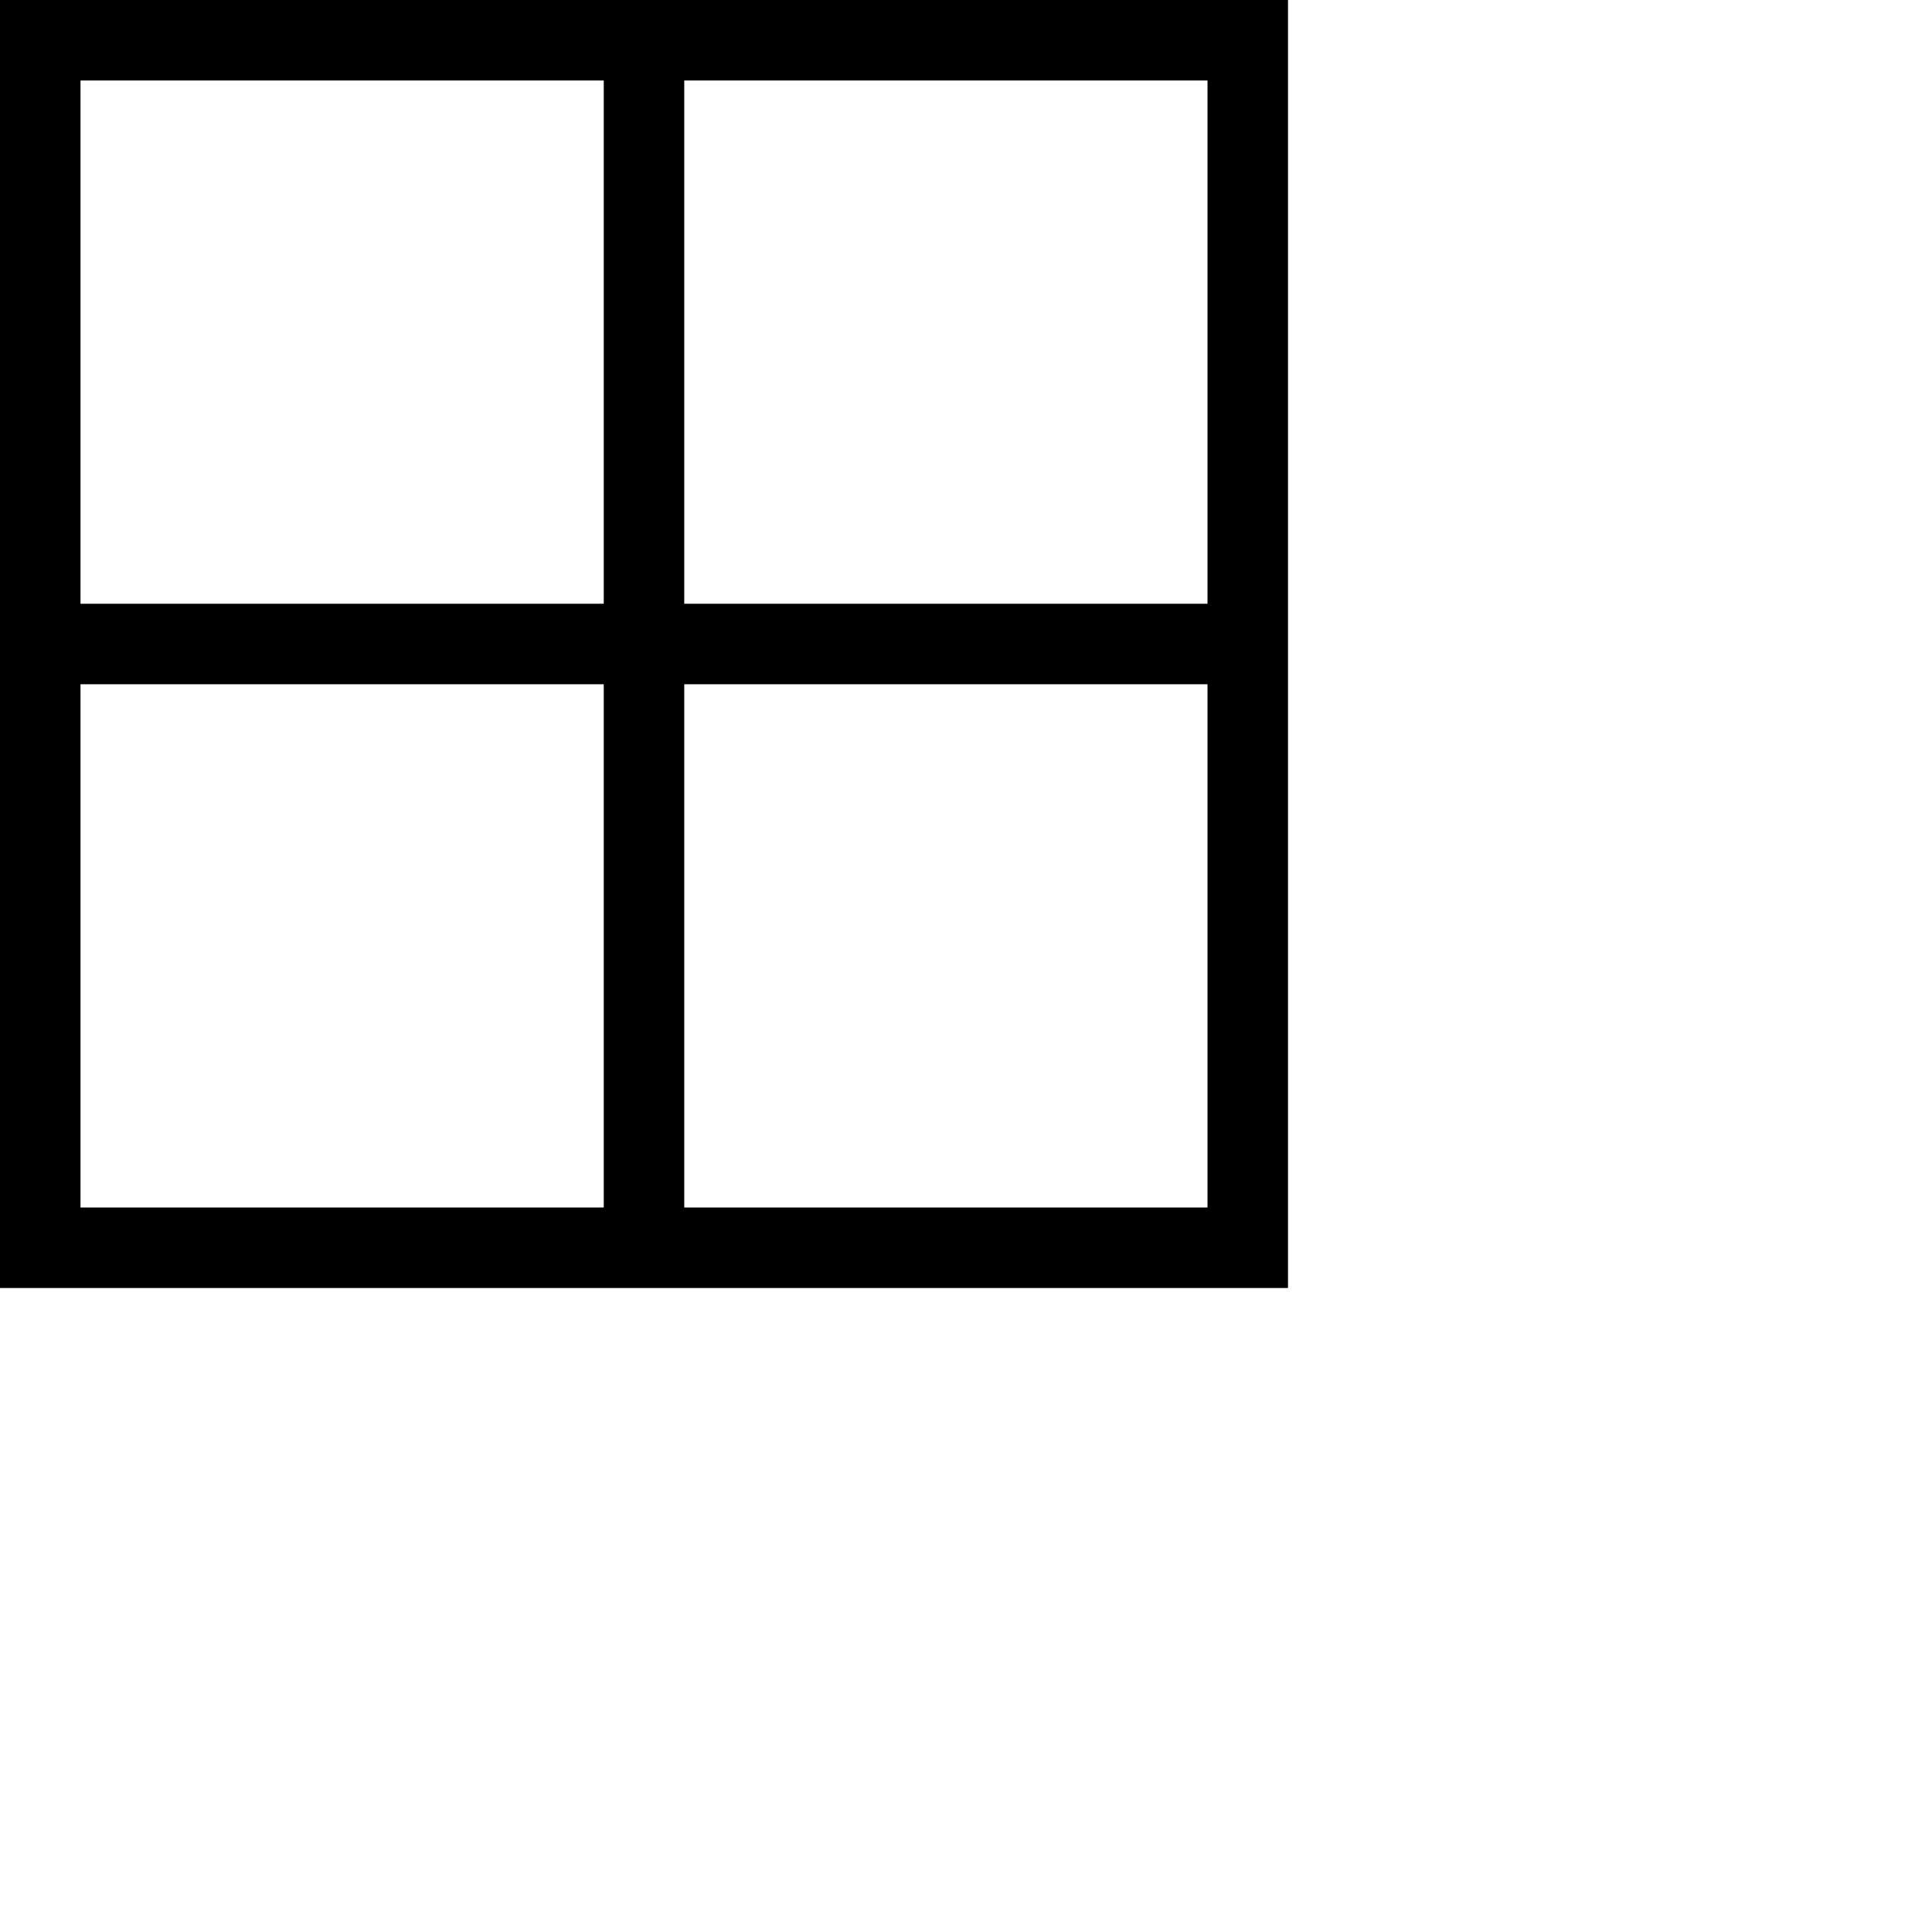 <svg xmlns="http://www.w3.org/2000/svg" width="16" height="16" fill="currentColor" class="bi bi-border-all" viewBox="0 0 24 24">
  <path d="M0 0h16v16H0zm1 1v6.5h6.5V1zm7.5 0v6.5H15V1zM15 8.5H8.5V15H15zM7.5 15V8.5H1V15z"/>
</svg>
